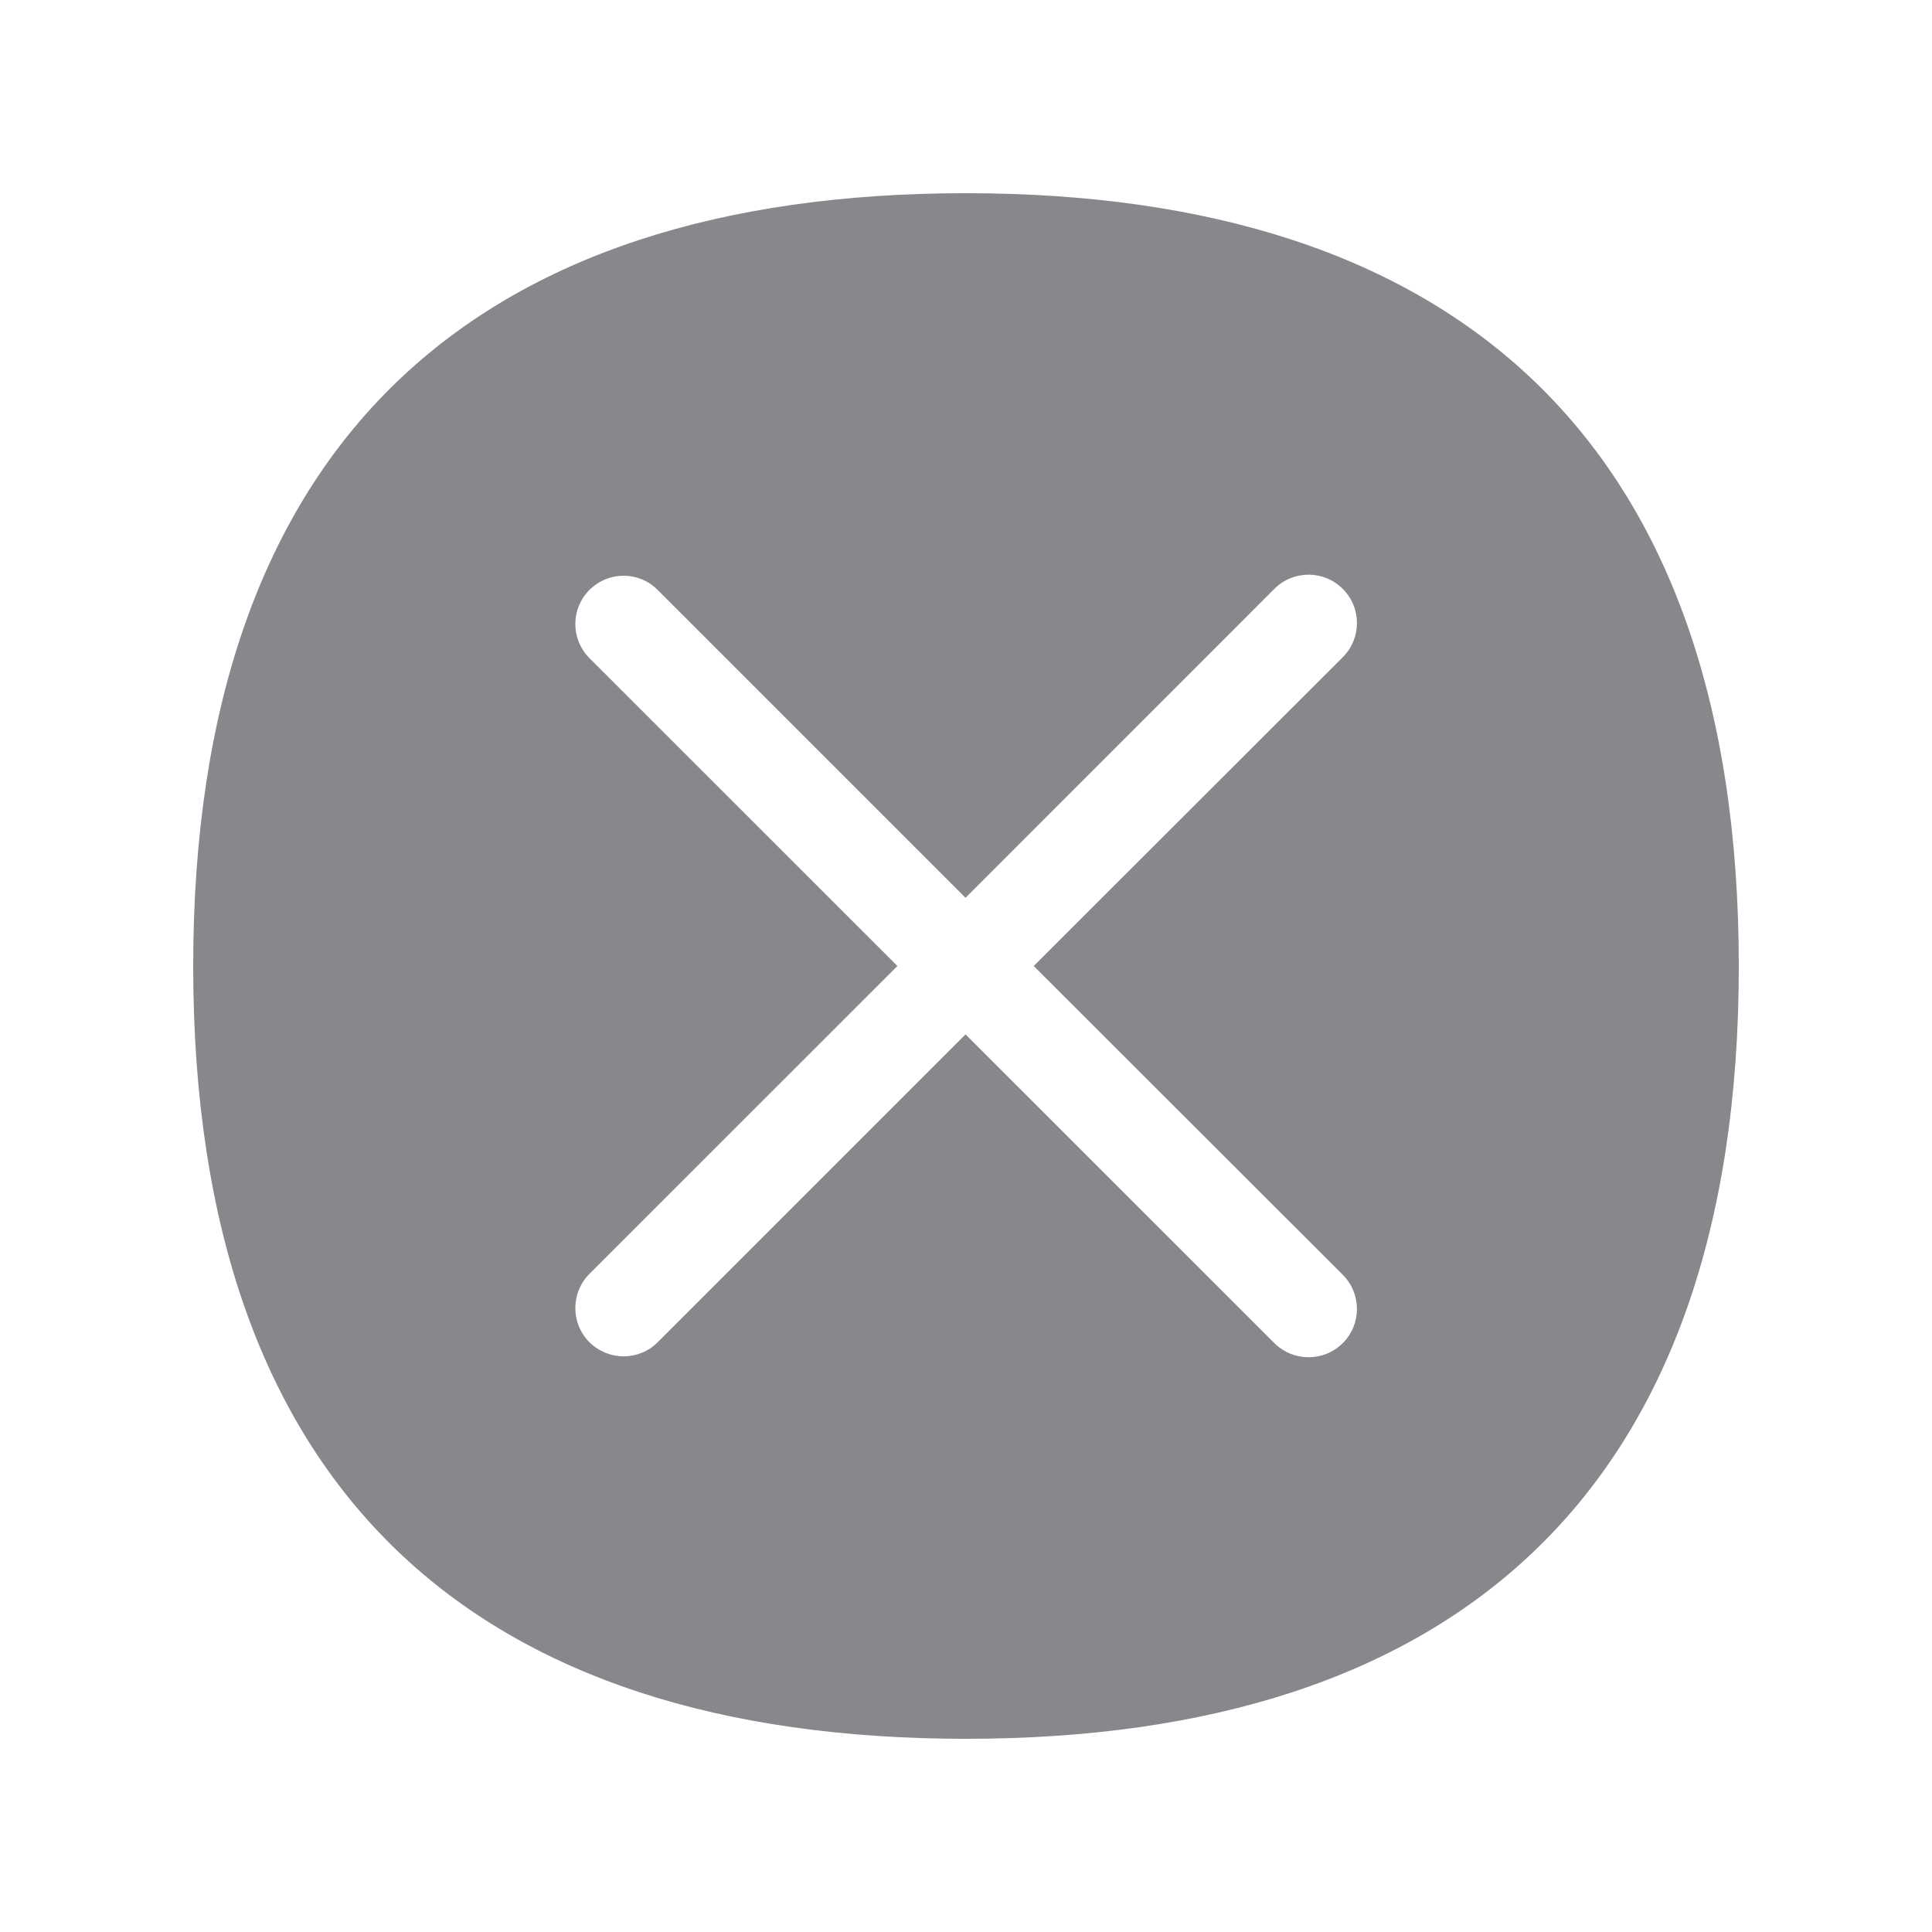 <svg width="20" height="20" viewBox="0 0 20 20" fill="none" xmlns="http://www.w3.org/2000/svg">
<path fill-rule="evenodd" clip-rule="evenodd" d="M13.9 13.196C14.096 13.392 14.096 13.709 13.9 13.904C13.802 14.002 13.674 14.05 13.547 14.05C13.417 14.05 13.292 14.002 13.192 13.904L9.995 10.708L6.808 13.895C6.71 13.993 6.583 14.041 6.455 14.041C6.328 14.041 6.2 13.991 6.102 13.895C5.907 13.7 5.907 13.383 6.102 13.187L9.29 10L6.102 6.813C5.907 6.617 5.907 6.301 6.102 6.107C6.298 5.911 6.615 5.911 6.808 6.107L9.995 9.294L13.192 6.096C13.388 5.9 13.704 5.9 13.9 6.096C14.096 6.291 14.096 6.608 13.9 6.804L10.701 10L13.9 13.196ZM9.998 2C4.944 2 2 4.552 2 10.002C2 15.453 4.944 18 9.998 18C15.052 18 18 15.453 18 10.002C18 4.552 15.052 2 9.998 2Z" fill="#86888C"/>
</svg>
